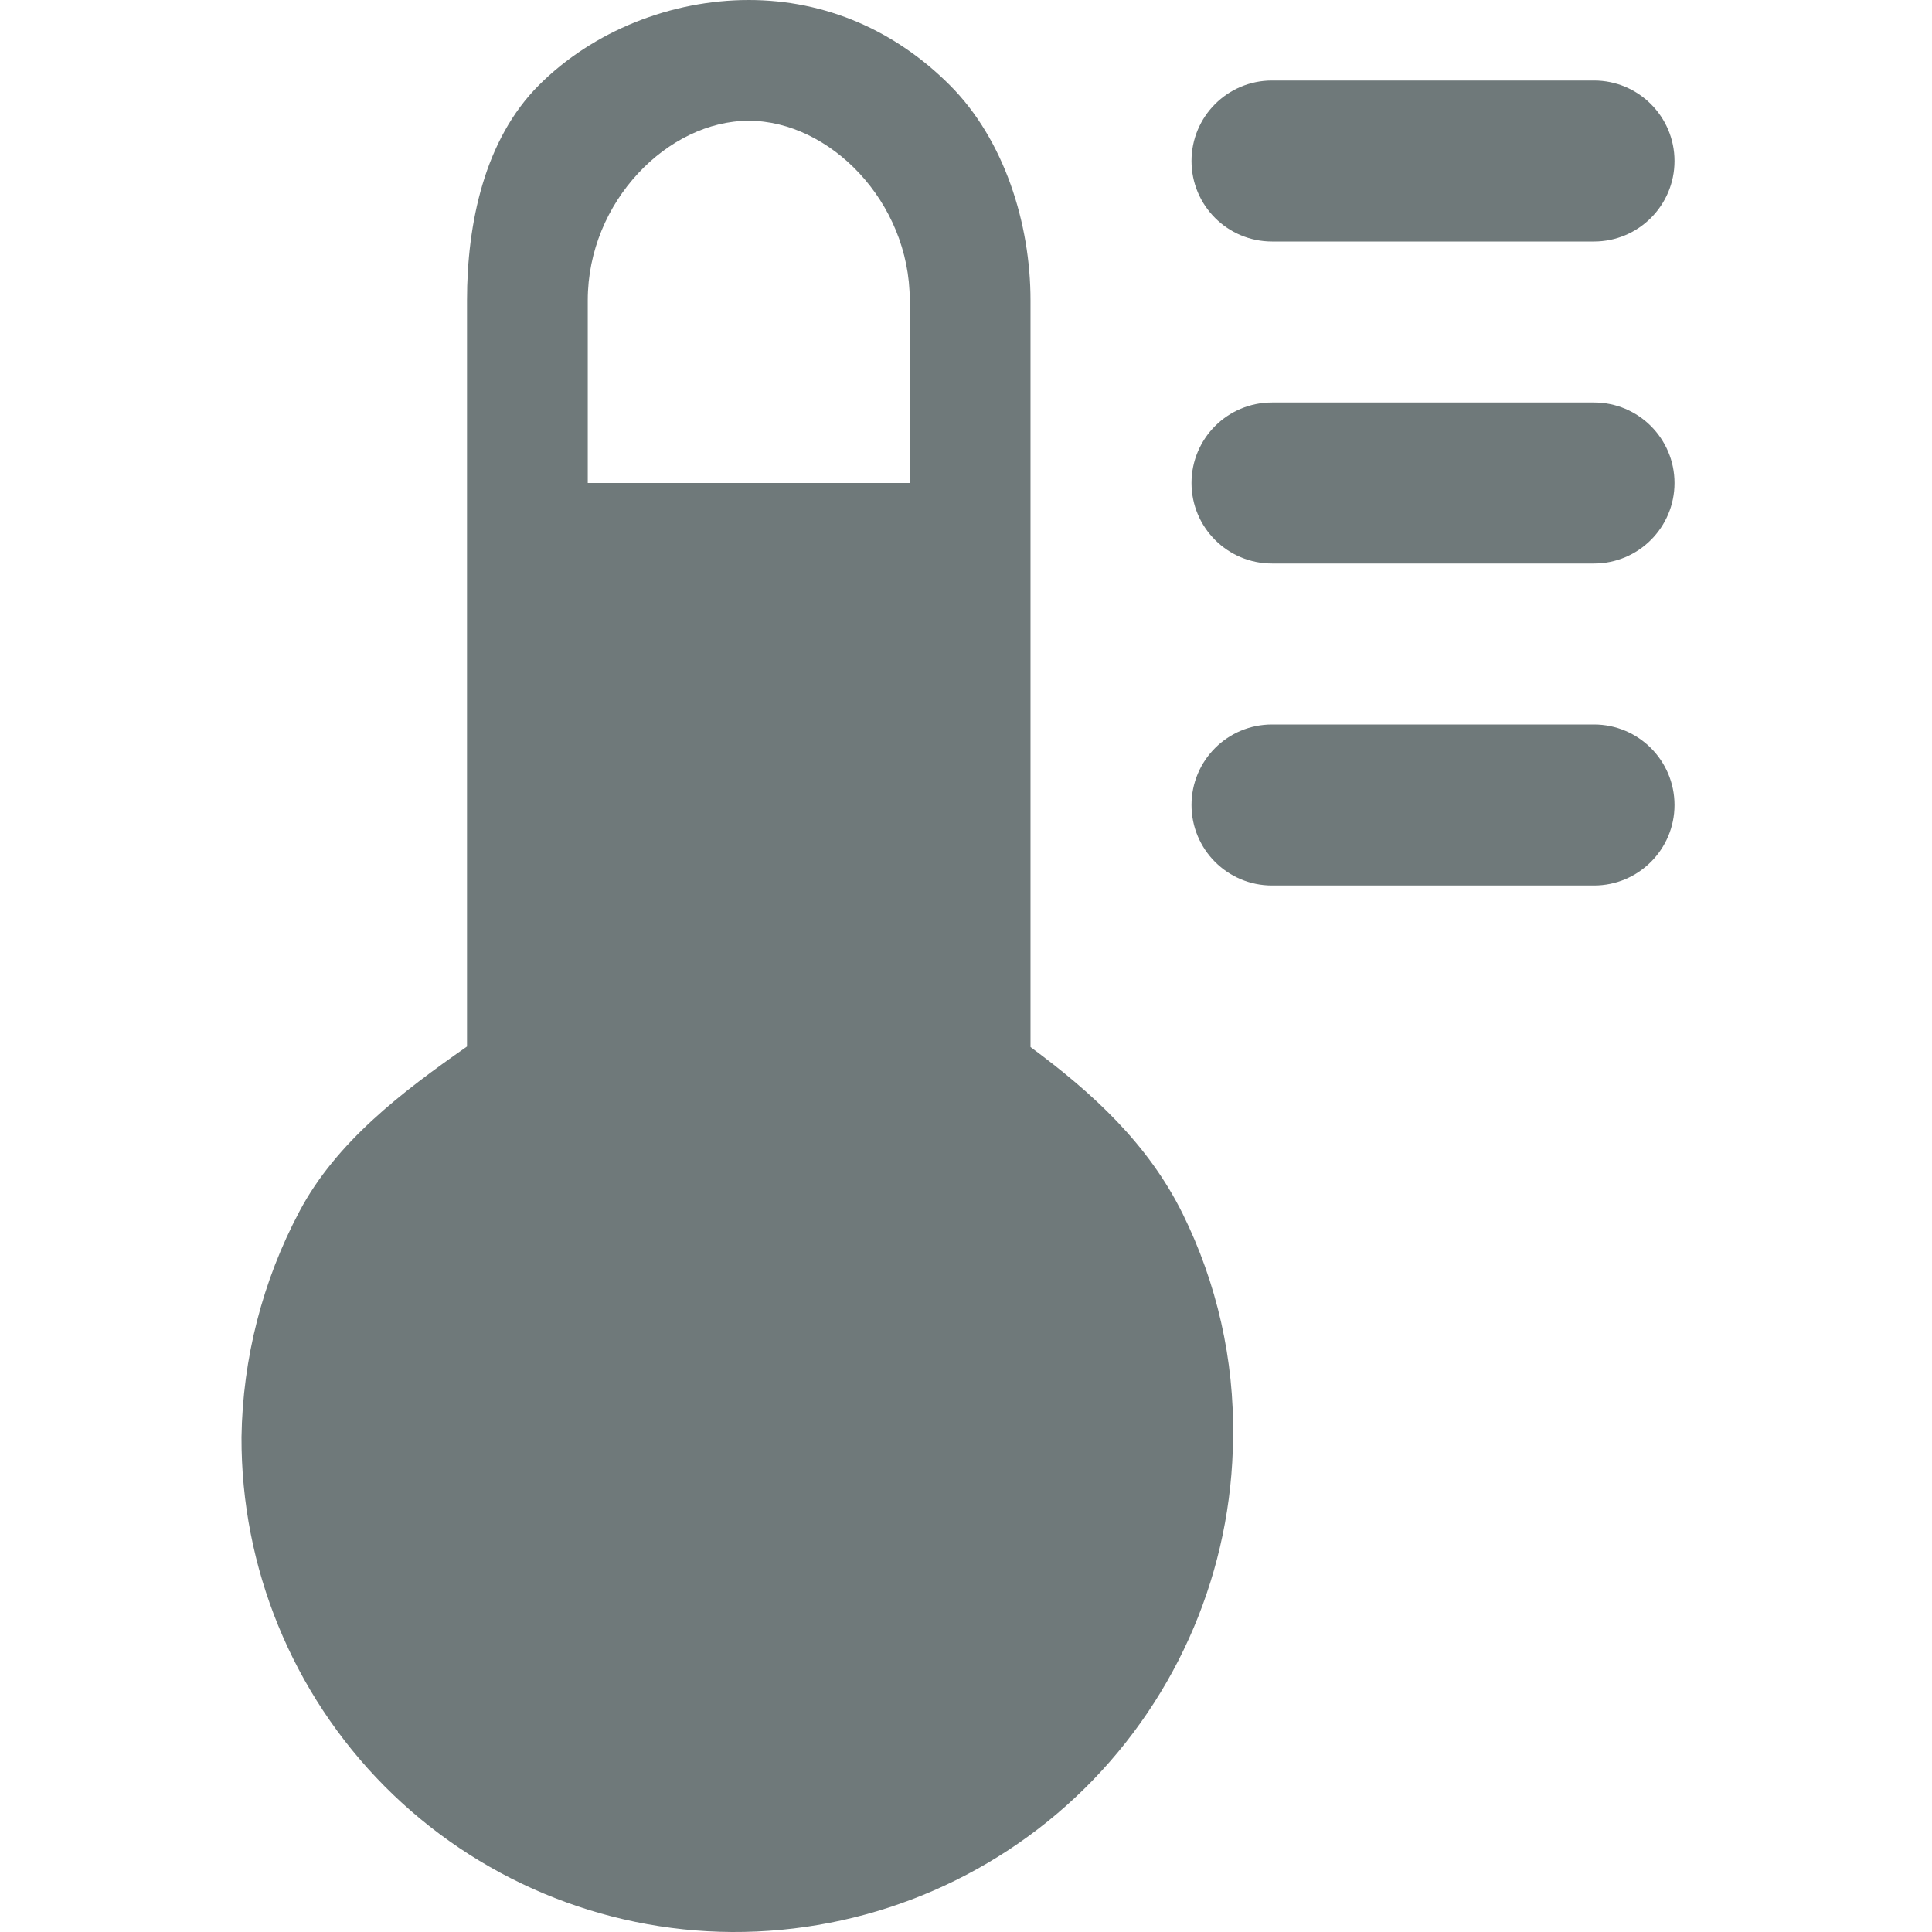 <svg width="18" height="18" viewBox="0 0 18 18" fill="none" xmlns="http://www.w3.org/2000/svg">
<g id="icon" clip-path="url(#clip0_3296_33038)">
<g id="Icon">
<path fill-rule="evenodd" clip-rule="evenodd" d="M9.601 9.755V2.798C9.601 2.081 9.356 1.3 8.849 0.793C8.341 0.285 7.693 0 6.976 0C6.258 0 5.529 0.285 5.021 0.793C4.514 1.3 4.351 2.081 4.351 2.798V9.75C3.749 10.171 3.134 10.637 2.79 11.286C2.446 11.934 2.261 12.655 2.25 13.389C2.246 14.606 2.724 15.775 3.581 16.64C4.438 17.504 5.603 17.993 6.82 18C8.049 18.006 9.231 17.525 10.106 16.662C10.981 15.798 11.478 14.623 11.488 13.394C11.5 12.67 11.338 11.954 11.017 11.305C10.695 10.656 10.183 10.185 9.601 9.755ZM5.476 4.5V2.798C5.476 1.875 6.226 1.125 6.976 1.125C7.726 1.125 8.476 1.875 8.476 2.798V4.5H5.476Z" fill="#6F797A"/>
<path d="M11.101 1.5C11.101 1.086 11.436 0.75 11.851 0.75H14.851C15.265 0.75 15.601 1.086 15.601 1.5C15.601 1.914 15.265 2.25 14.851 2.25H11.851C11.436 2.25 11.101 1.914 11.101 1.5Z" fill="#6F797A"/>
<path d="M11.101 7.5C11.101 7.086 11.436 6.75 11.851 6.75H14.851C15.265 6.75 15.601 7.086 15.601 7.5C15.601 7.914 15.265 8.25 14.851 8.25H11.851C11.436 8.25 11.101 7.914 11.101 7.5Z" fill="#6F797A"/>
<path d="M11.101 4.5C11.101 4.086 11.436 3.75 11.851 3.75H14.851C15.265 3.75 15.601 4.086 15.601 4.5C15.601 4.914 15.265 5.25 14.851 5.25H11.851C11.436 5.25 11.101 4.914 11.101 4.5Z" fill="#6F797A"/>
</g>
</g>
<defs>
<clipPath id="clip0_3296_33038">
<rect width="18" height="18" fill="white"/>
</clipPath>
</defs>
</svg>
